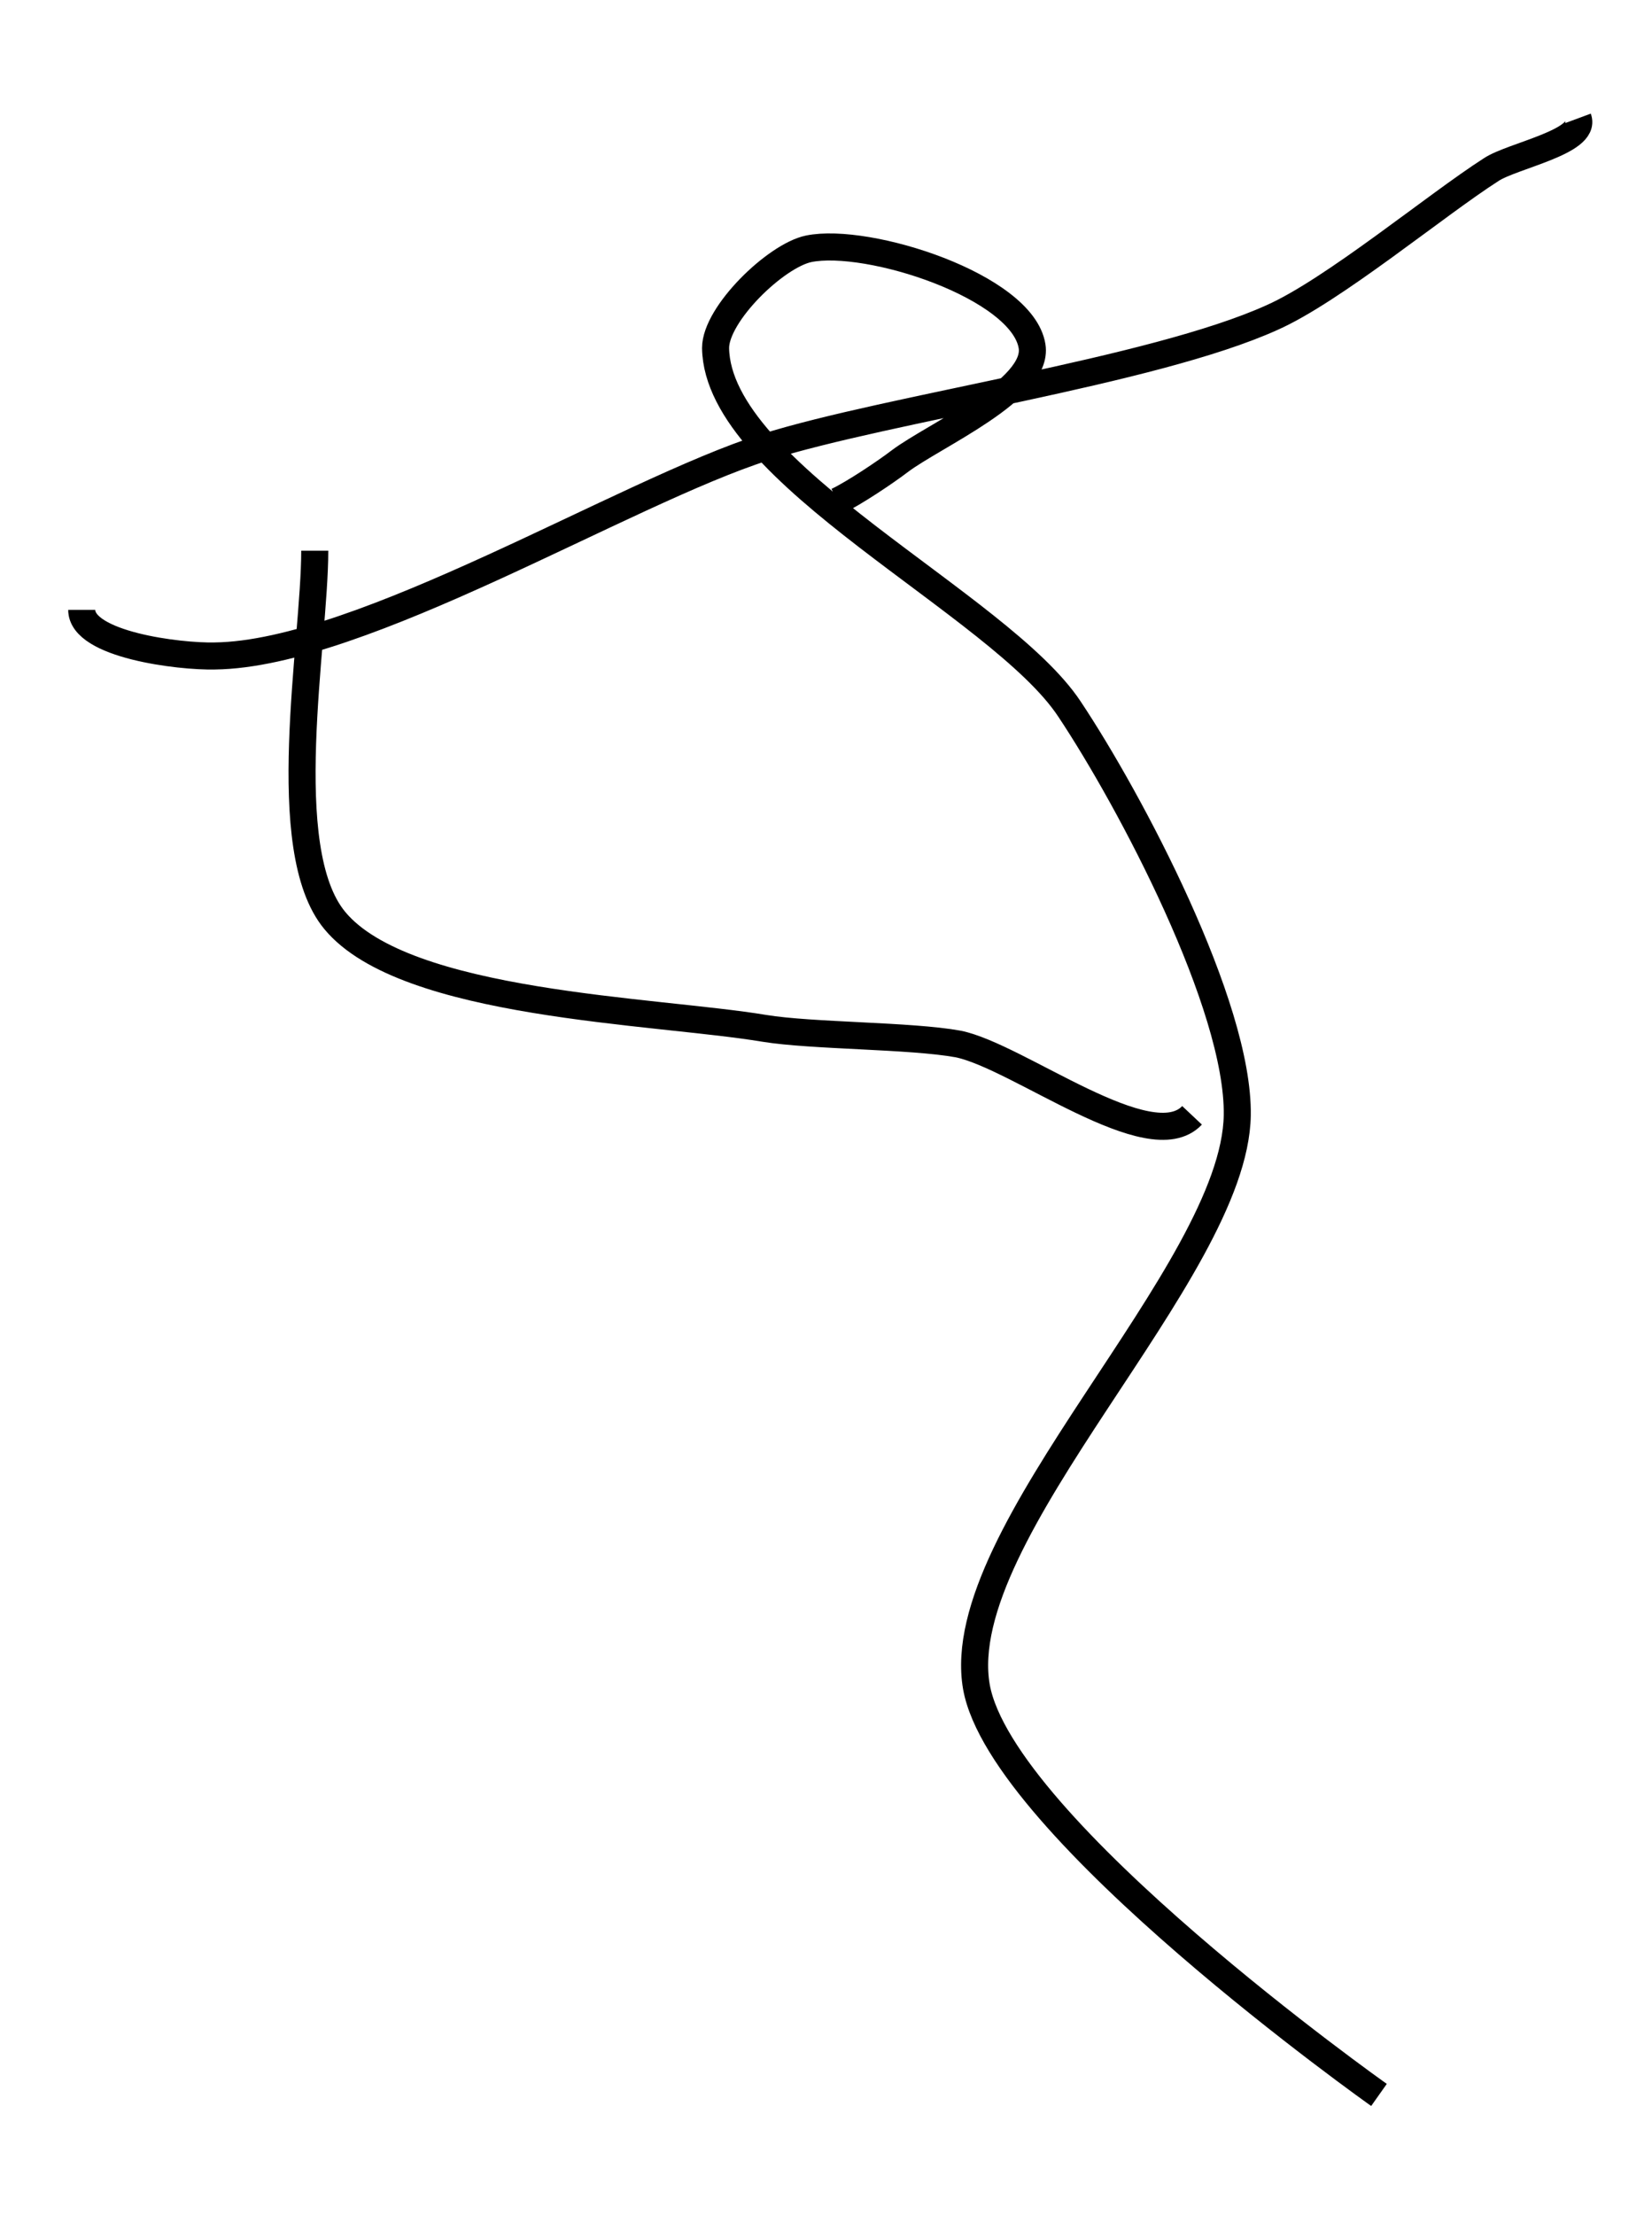 <?xml version="1.0" encoding="utf-8"?>
<!-- Generator: Adobe Illustrator 24.0.0, SVG Export Plug-In . SVG Version: 6.00 Build 0)  -->
<svg version="1.1" id="Layer_1" xmlns:ev="http://www.w3.org/2001/xml-events"
	 xmlns="http://www.w3.org/2000/svg" xmlns:xlink="http://www.w3.org/1999/xlink" x="0px" y="0px" viewBox="0 0 190 254.6"
	 style="enable-background:new 0 0 190 254.6;" xml:space="preserve">
<style type="text/css">
	.st0{fill:none;stroke:#000000;stroke-width:3.111;}
</style>
<path class="st0" d="M181.5,13.6c1,2.7-7.6,4.3-10,5.9c-6.4,4.1-18.2,13.9-25.2,17c-13.7,6.2-44,10.4-58.3,14.9
	c-16.1,5.1-46.4,23.8-63.3,24c-4.1,0.1-15.3-1.3-15.3-5.3 M137.1,128.2c-4.8,5.1-20-6.8-26.9-8.2c-5.5-1-16.8-0.9-22.3-1.8
	c-12.6-2.1-41.3-2.6-49.4-12.4c-6.8-8.2-2.3-31.9-2.3-42.5 M96.3,57.6c1.9-0.9,5.5-3.3,7.2-4.6c4-3,16-8.2,15.2-13.2
	c-1.1-6.9-18.9-12.6-25.7-11.2c-3.8,0.8-10.7,7.5-10.7,11.4C82.5,54.5,115,69.4,123,81.5c7,10.5,19.5,34.1,19.3,46.7
	c-0.3,18.1-33.1,47.9-30,65.7c2.9,16.2,46.3,46.9,46.3,46.9"/>
</svg>
